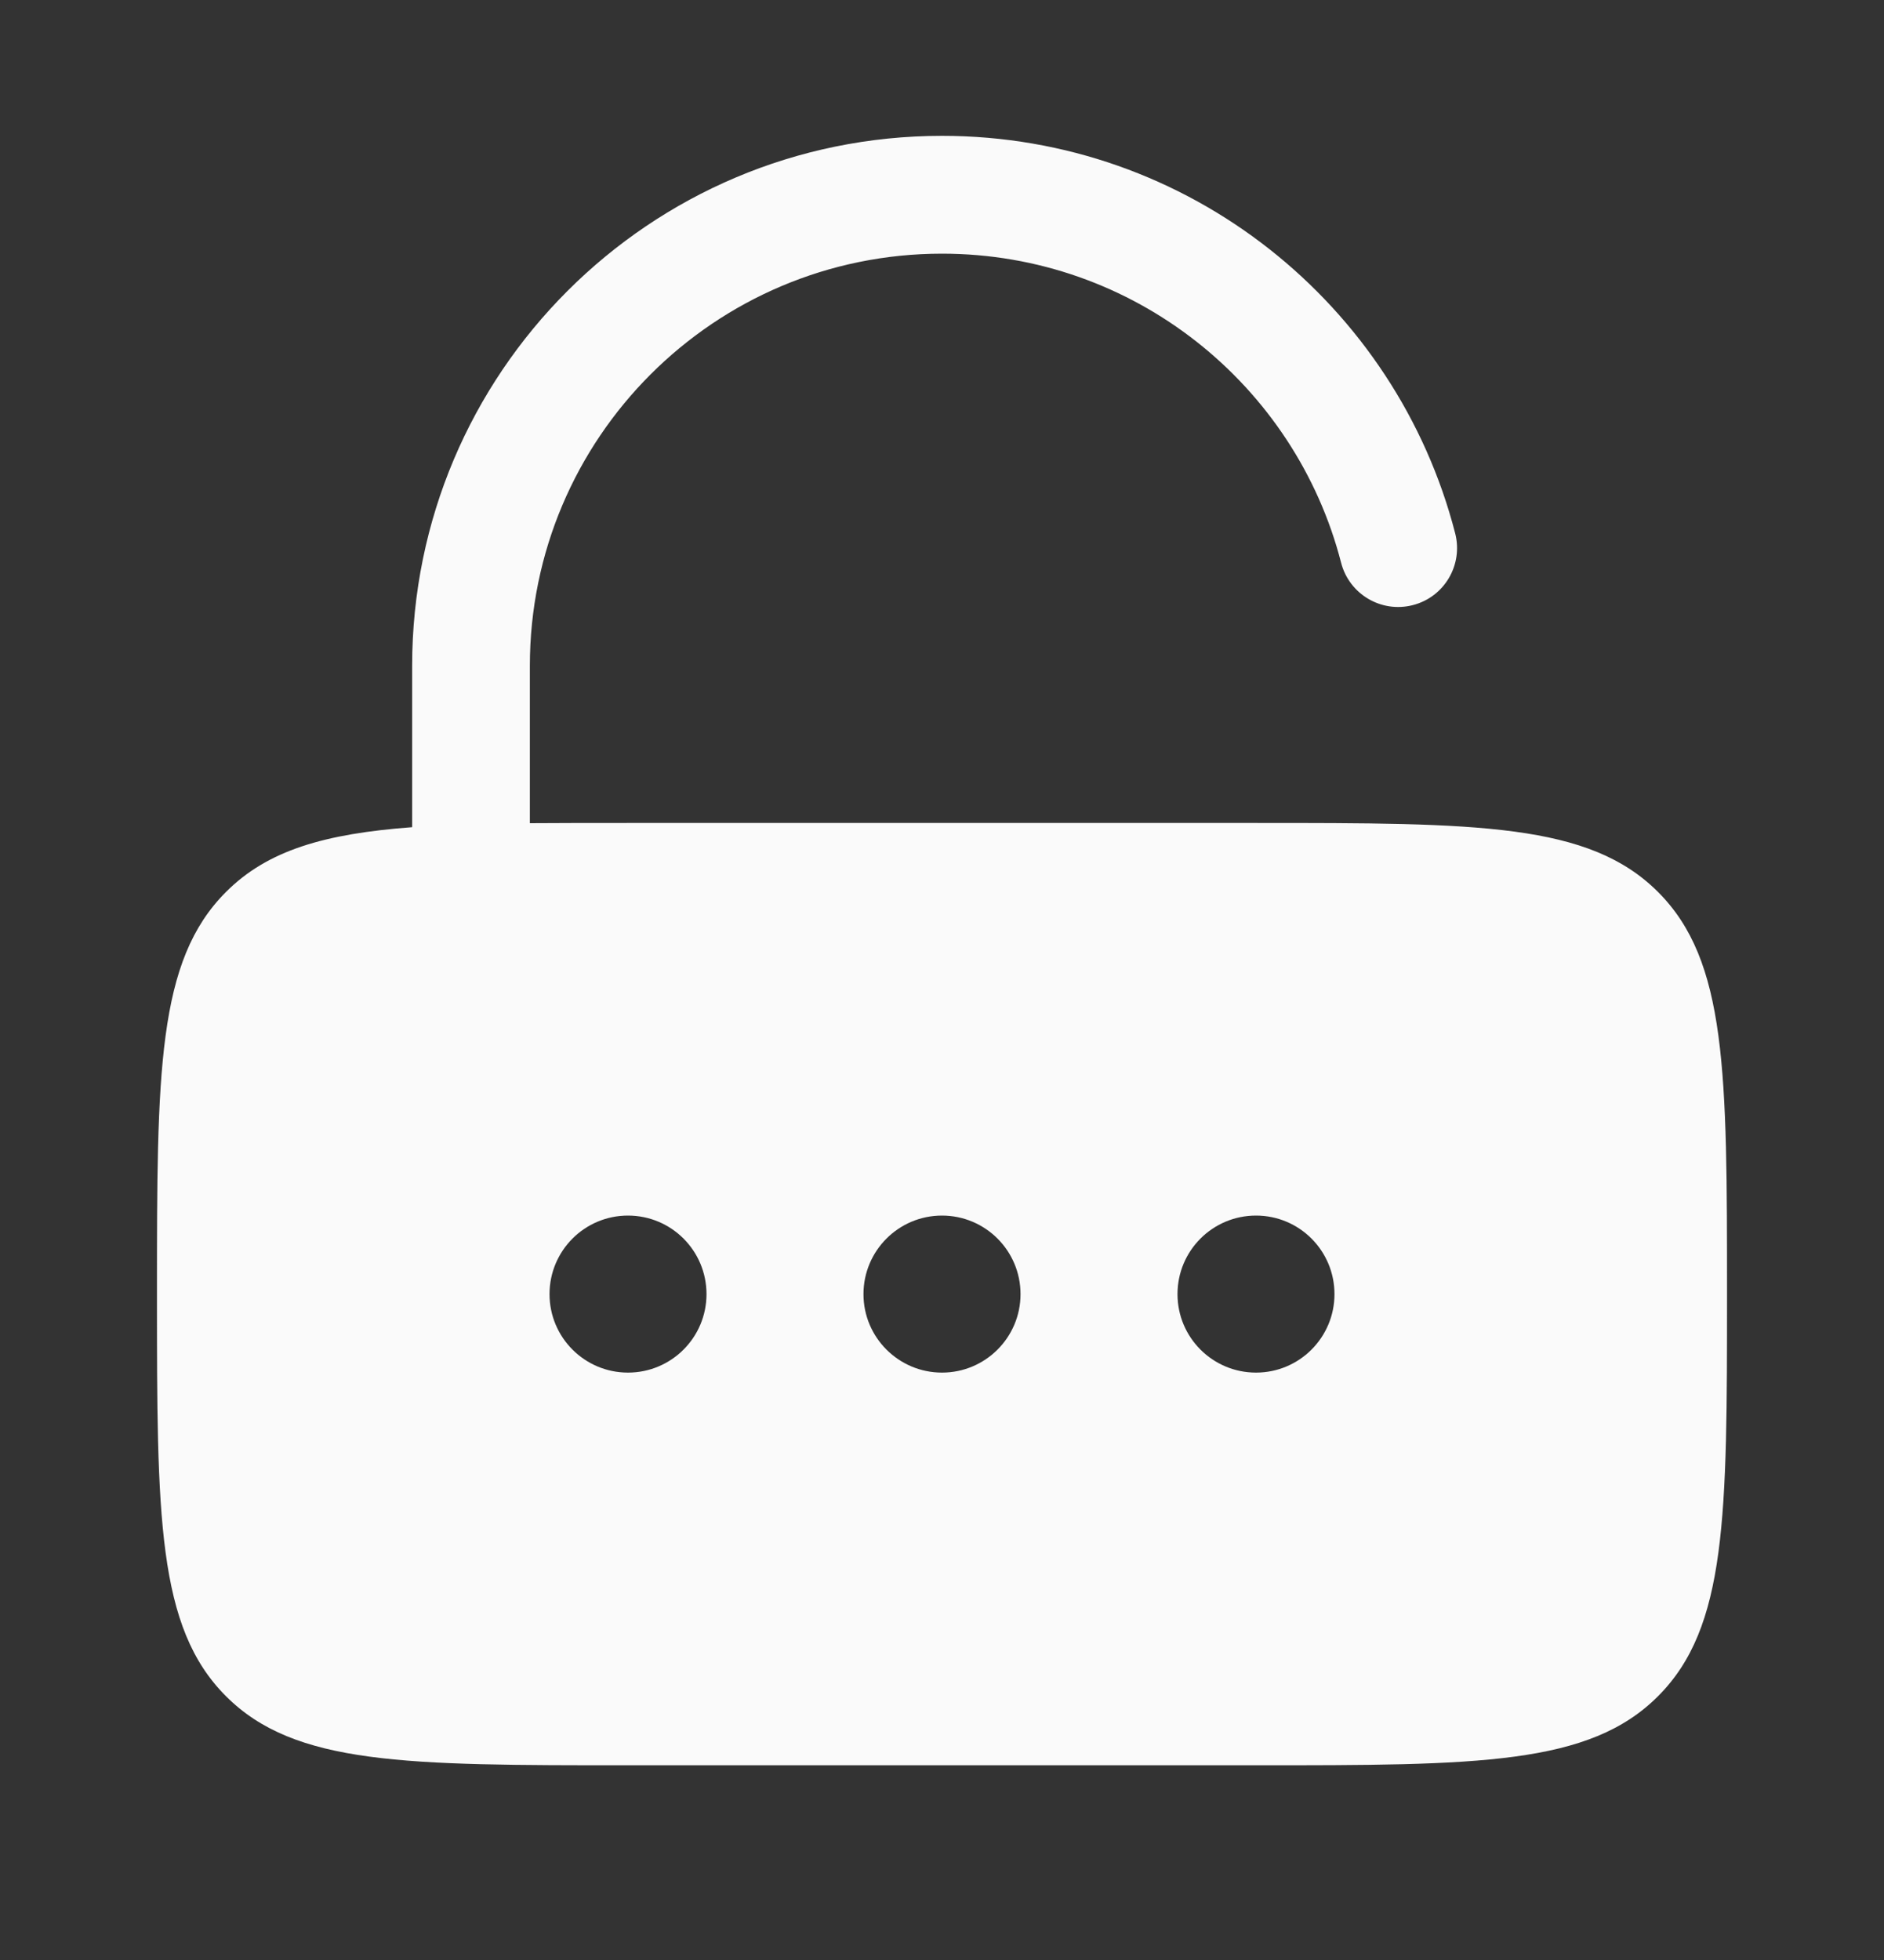 <svg width="25" height="26" viewBox="0 0 25 26" fill="none" xmlns="http://www.w3.org/2000/svg">
<rect x="0" y="0" width="25" height="26" fill="#333333" stroke="none"/>
<path fill-rule="evenodd" clip-rule="evenodd" d="M7.031 8.833C7.031 5.813 9.48 3.365 12.5 3.365C15.047 3.365 17.189 5.107 17.796 7.465C17.904 7.883 18.33 8.135 18.748 8.027C19.166 7.92 19.417 7.494 19.31 7.076C18.529 4.044 15.777 1.802 12.5 1.802C8.617 1.802 5.469 4.95 5.469 8.833V10.973C4.307 11.06 3.551 11.279 2.999 11.832C2.083 12.747 2.083 14.22 2.083 17.167C2.083 20.113 2.083 21.586 2.999 22.501C3.914 23.417 5.387 23.417 8.333 23.417H16.667C19.613 23.417 21.086 23.417 22.001 22.501C22.917 21.586 22.917 20.113 22.917 17.167C22.917 14.22 22.917 12.747 22.001 11.832C21.086 10.917 19.613 10.917 16.667 10.917H8.333C7.863 10.917 7.43 10.917 7.031 10.92V8.833ZM8.333 18.208C8.909 18.208 9.375 17.742 9.375 17.167C9.375 16.591 8.909 16.125 8.333 16.125C7.758 16.125 7.292 16.591 7.292 17.167C7.292 17.742 7.758 18.208 8.333 18.208ZM12.5 18.208C13.075 18.208 13.542 17.742 13.542 17.167C13.542 16.591 13.075 16.125 12.5 16.125C11.925 16.125 11.458 16.591 11.458 17.167C11.458 17.742 11.925 18.208 12.5 18.208ZM17.708 17.167C17.708 17.742 17.242 18.208 16.667 18.208C16.091 18.208 15.625 17.742 15.625 17.167C15.625 16.591 16.091 16.125 16.667 16.125C17.242 16.125 17.708 16.591 17.708 17.167Z" fill="#FAFAFA"/>
</svg>
